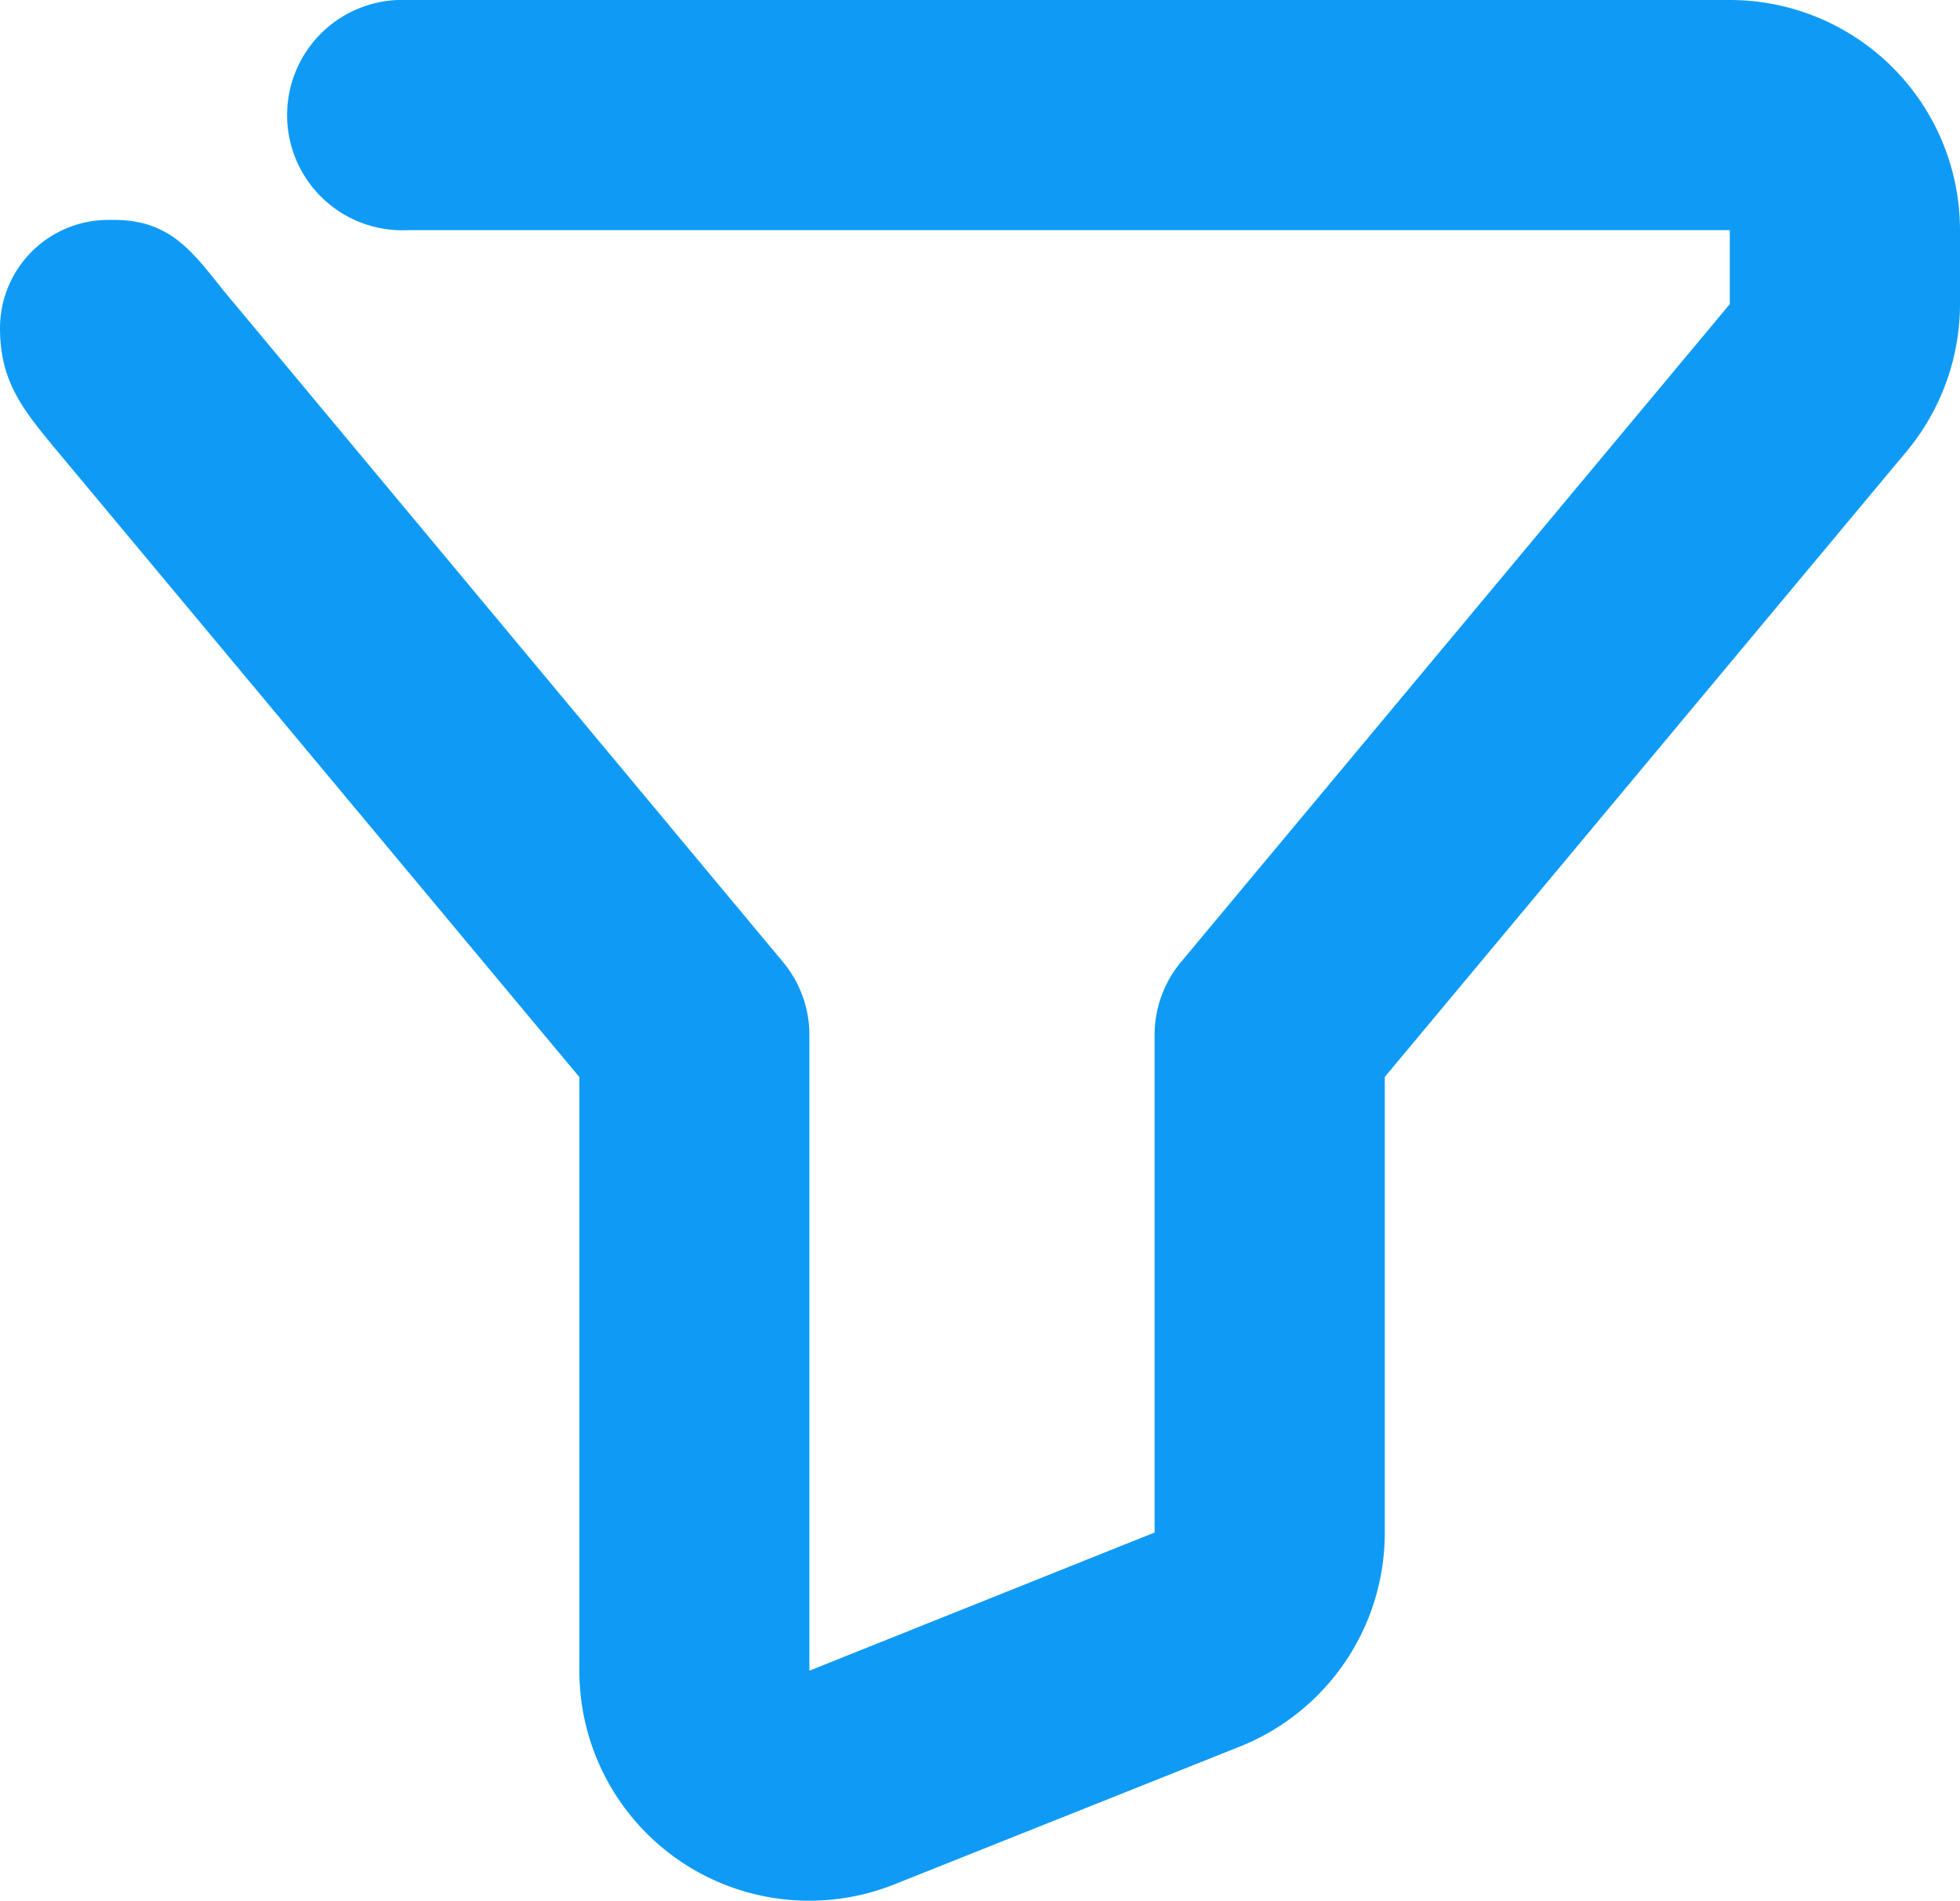 <svg xmlns="http://www.w3.org/2000/svg" viewBox="0 0 103.11 100"><defs><style>.cls-1{fill:#0f9bf5;}</style></defs><title>Onetab-color</title><g id="Layer_2" data-name="Layer 2"><g id="Layer_1-2" data-name="Layer 1"><path id="Path_1" data-name="Path 1" class="cls-1" d="M72.85,56.66v24a12.11,12.11,0,0,1-7.62,11.23L47.08,99.13A12.09,12.09,0,0,1,30.48,87.9V56.67L3,23.72c-1.81-2.18-3-3.64-3-6.47a5.7,5.7,0,0,1,5.71-5.68H6c3.34,0,4.4,2.16,6.32,4.39L41.18,50.6a6,6,0,0,1,1.4,3.91V87.9l18.16-7.27V54.51a6,6,0,0,1,1.4-3.91L91,16V12.11H21.41A6.06,6.06,0,1,1,21.41,0H91a12.11,12.11,0,0,1,12.11,12.11V16a12.14,12.14,0,0,1-2.81,7.75Z"/></g></g></svg>